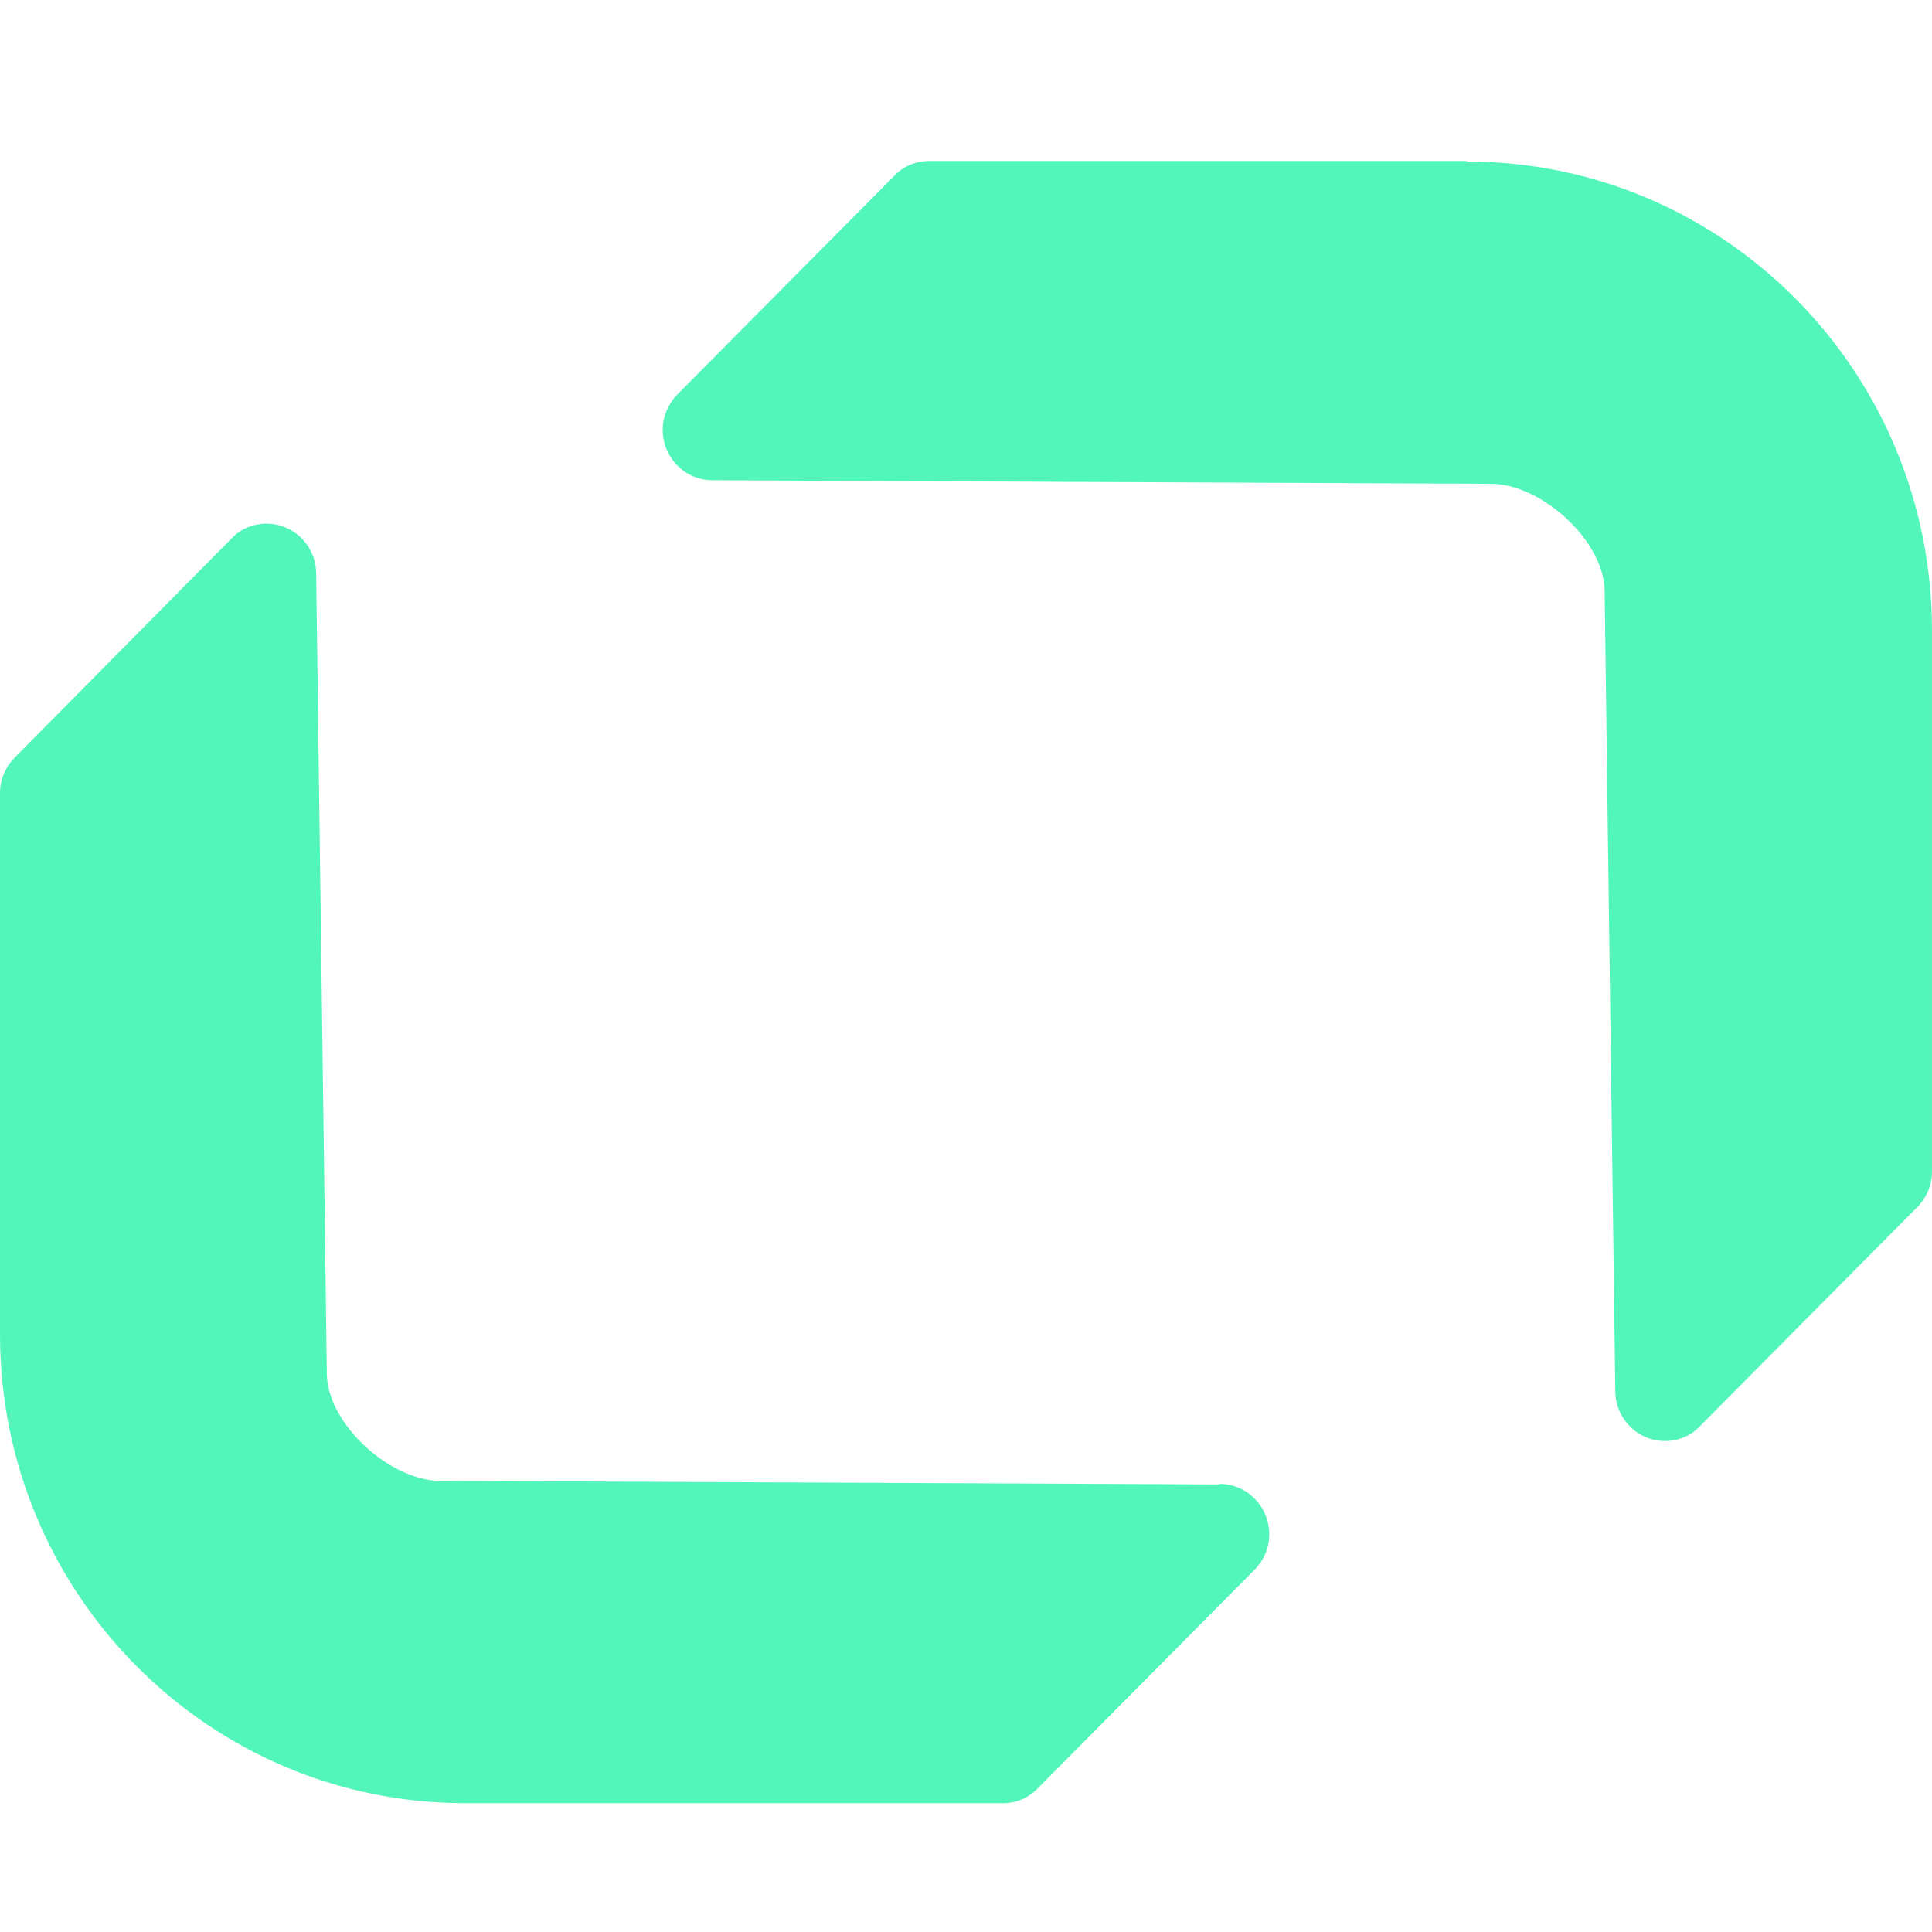 <svg width="24" height="24" viewBox="0 0 80 80" fill="none" xmlns="http://www.w3.org/2000/svg">
<path id="Vector" fill-rule="evenodd" clip-rule="evenodd" d="M50.48 61.467L18.232 61.319C16.155 61.319 13.533 58.95 13.533 56.856L13.092 23.755C13.092 22.613 12.169 21.683 11.036 21.683C10.49 21.683 9.966 21.894 9.588 22.296L0.608 31.37C0.231 31.75 0 32.279 0 32.829V55.249C0 65.972 8.623 74.665 19.26 74.665H41.521C42.067 74.665 42.591 74.454 42.969 74.052L51.949 64.999C52.326 64.619 52.557 64.09 52.557 63.54C52.557 62.377 51.634 61.446 50.501 61.446L50.48 61.467Z" fill="#52F6BB"/>
<path id="Vector_2" fill-rule="evenodd" clip-rule="evenodd" d="M60.739 6.666H38.478C37.932 6.666 37.408 6.878 37.03 7.28L28.05 16.332C27.673 16.713 27.442 17.242 27.442 17.792C27.442 18.955 28.365 19.886 29.498 19.886L61.746 20.034C63.823 20.034 66.445 22.403 66.445 24.497L66.886 57.598C66.886 58.74 67.809 59.67 68.942 59.67C69.488 59.67 70.012 59.459 70.39 59.057L79.391 49.983C79.768 49.603 79.999 49.074 79.999 48.524V26.104C79.999 15.38 71.376 6.688 60.739 6.688V6.666Z" fill="#52F6BB"/>
</svg>
